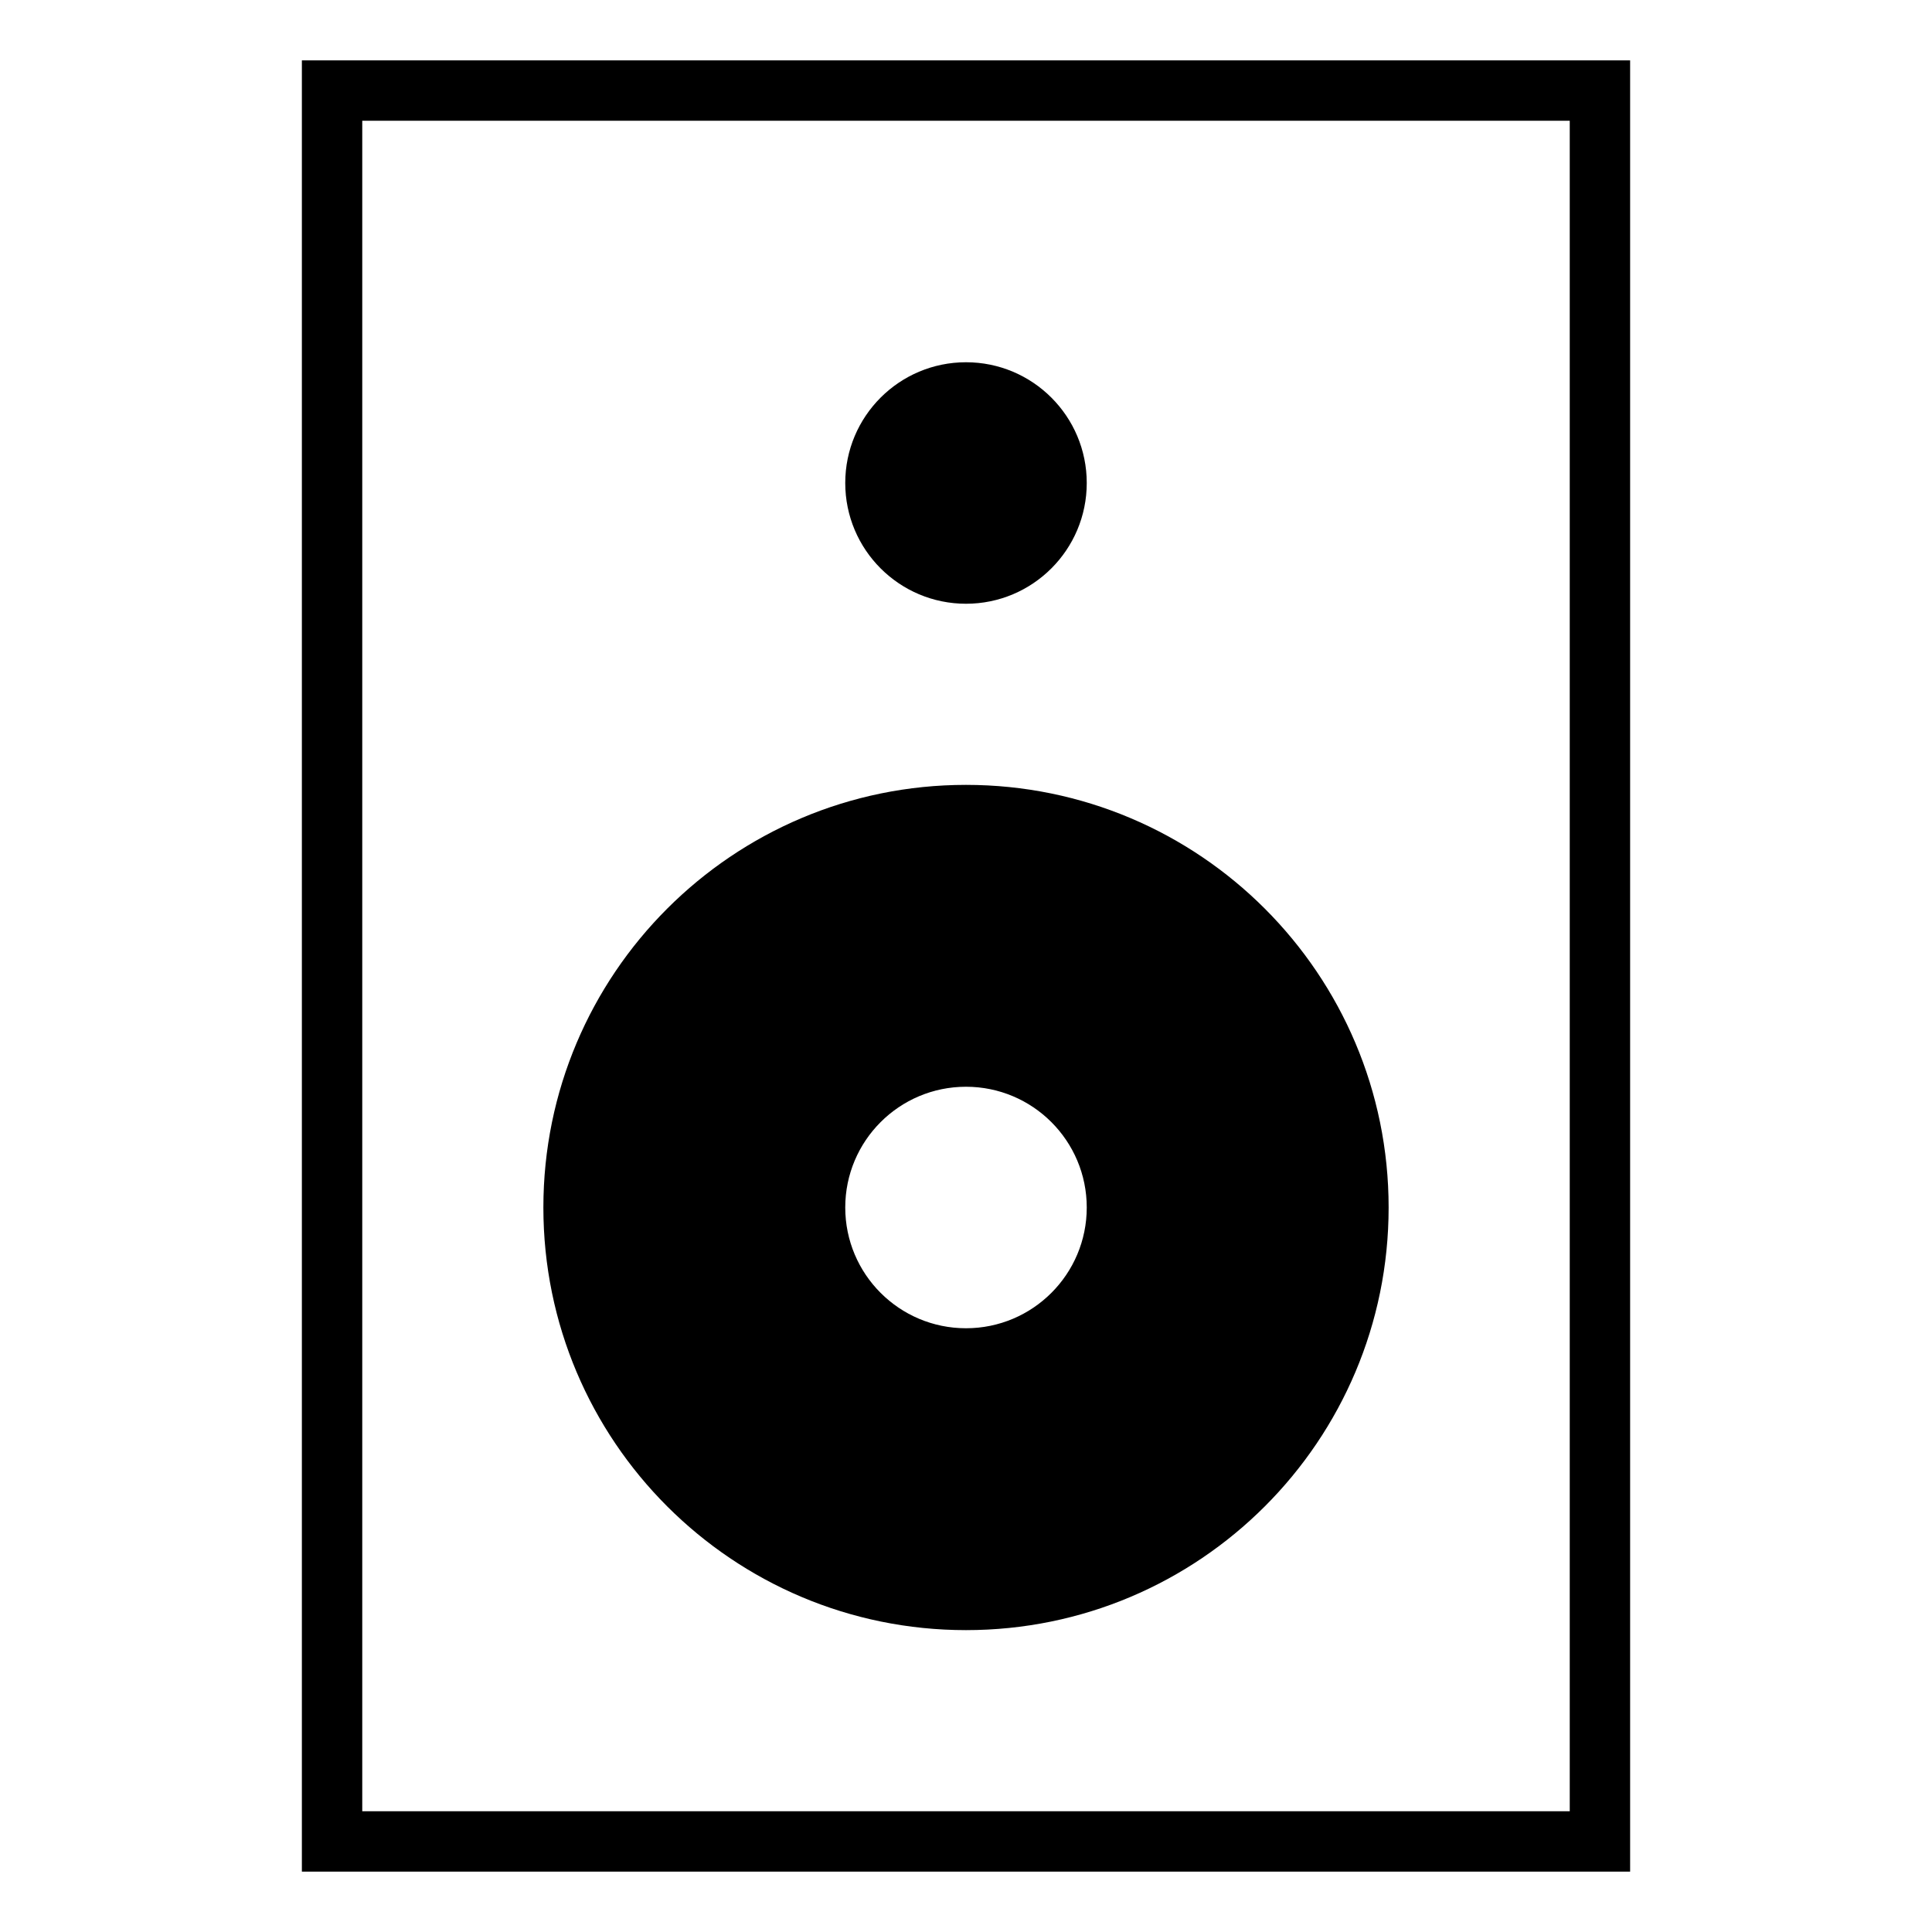 <svg xmlns="http://www.w3.org/2000/svg" width="128" height="128" viewBox="0 0 128 128"><path d="M20 4v120h88V4H20zm84 116H24V8h80v112z"/><path d="M64 108c15.465 0 28-12.535 28-28 0-15.46-12.535-28-28-28S36 64.54 36 80c0 15.465 12.535 28 28 28zm0-36c4.418 0 8 3.582 8 8s-3.582 8-8 8-8-3.582-8-8 3.582-8 8-8z"/><circle cx="64" cy="32" r="8"/></svg>